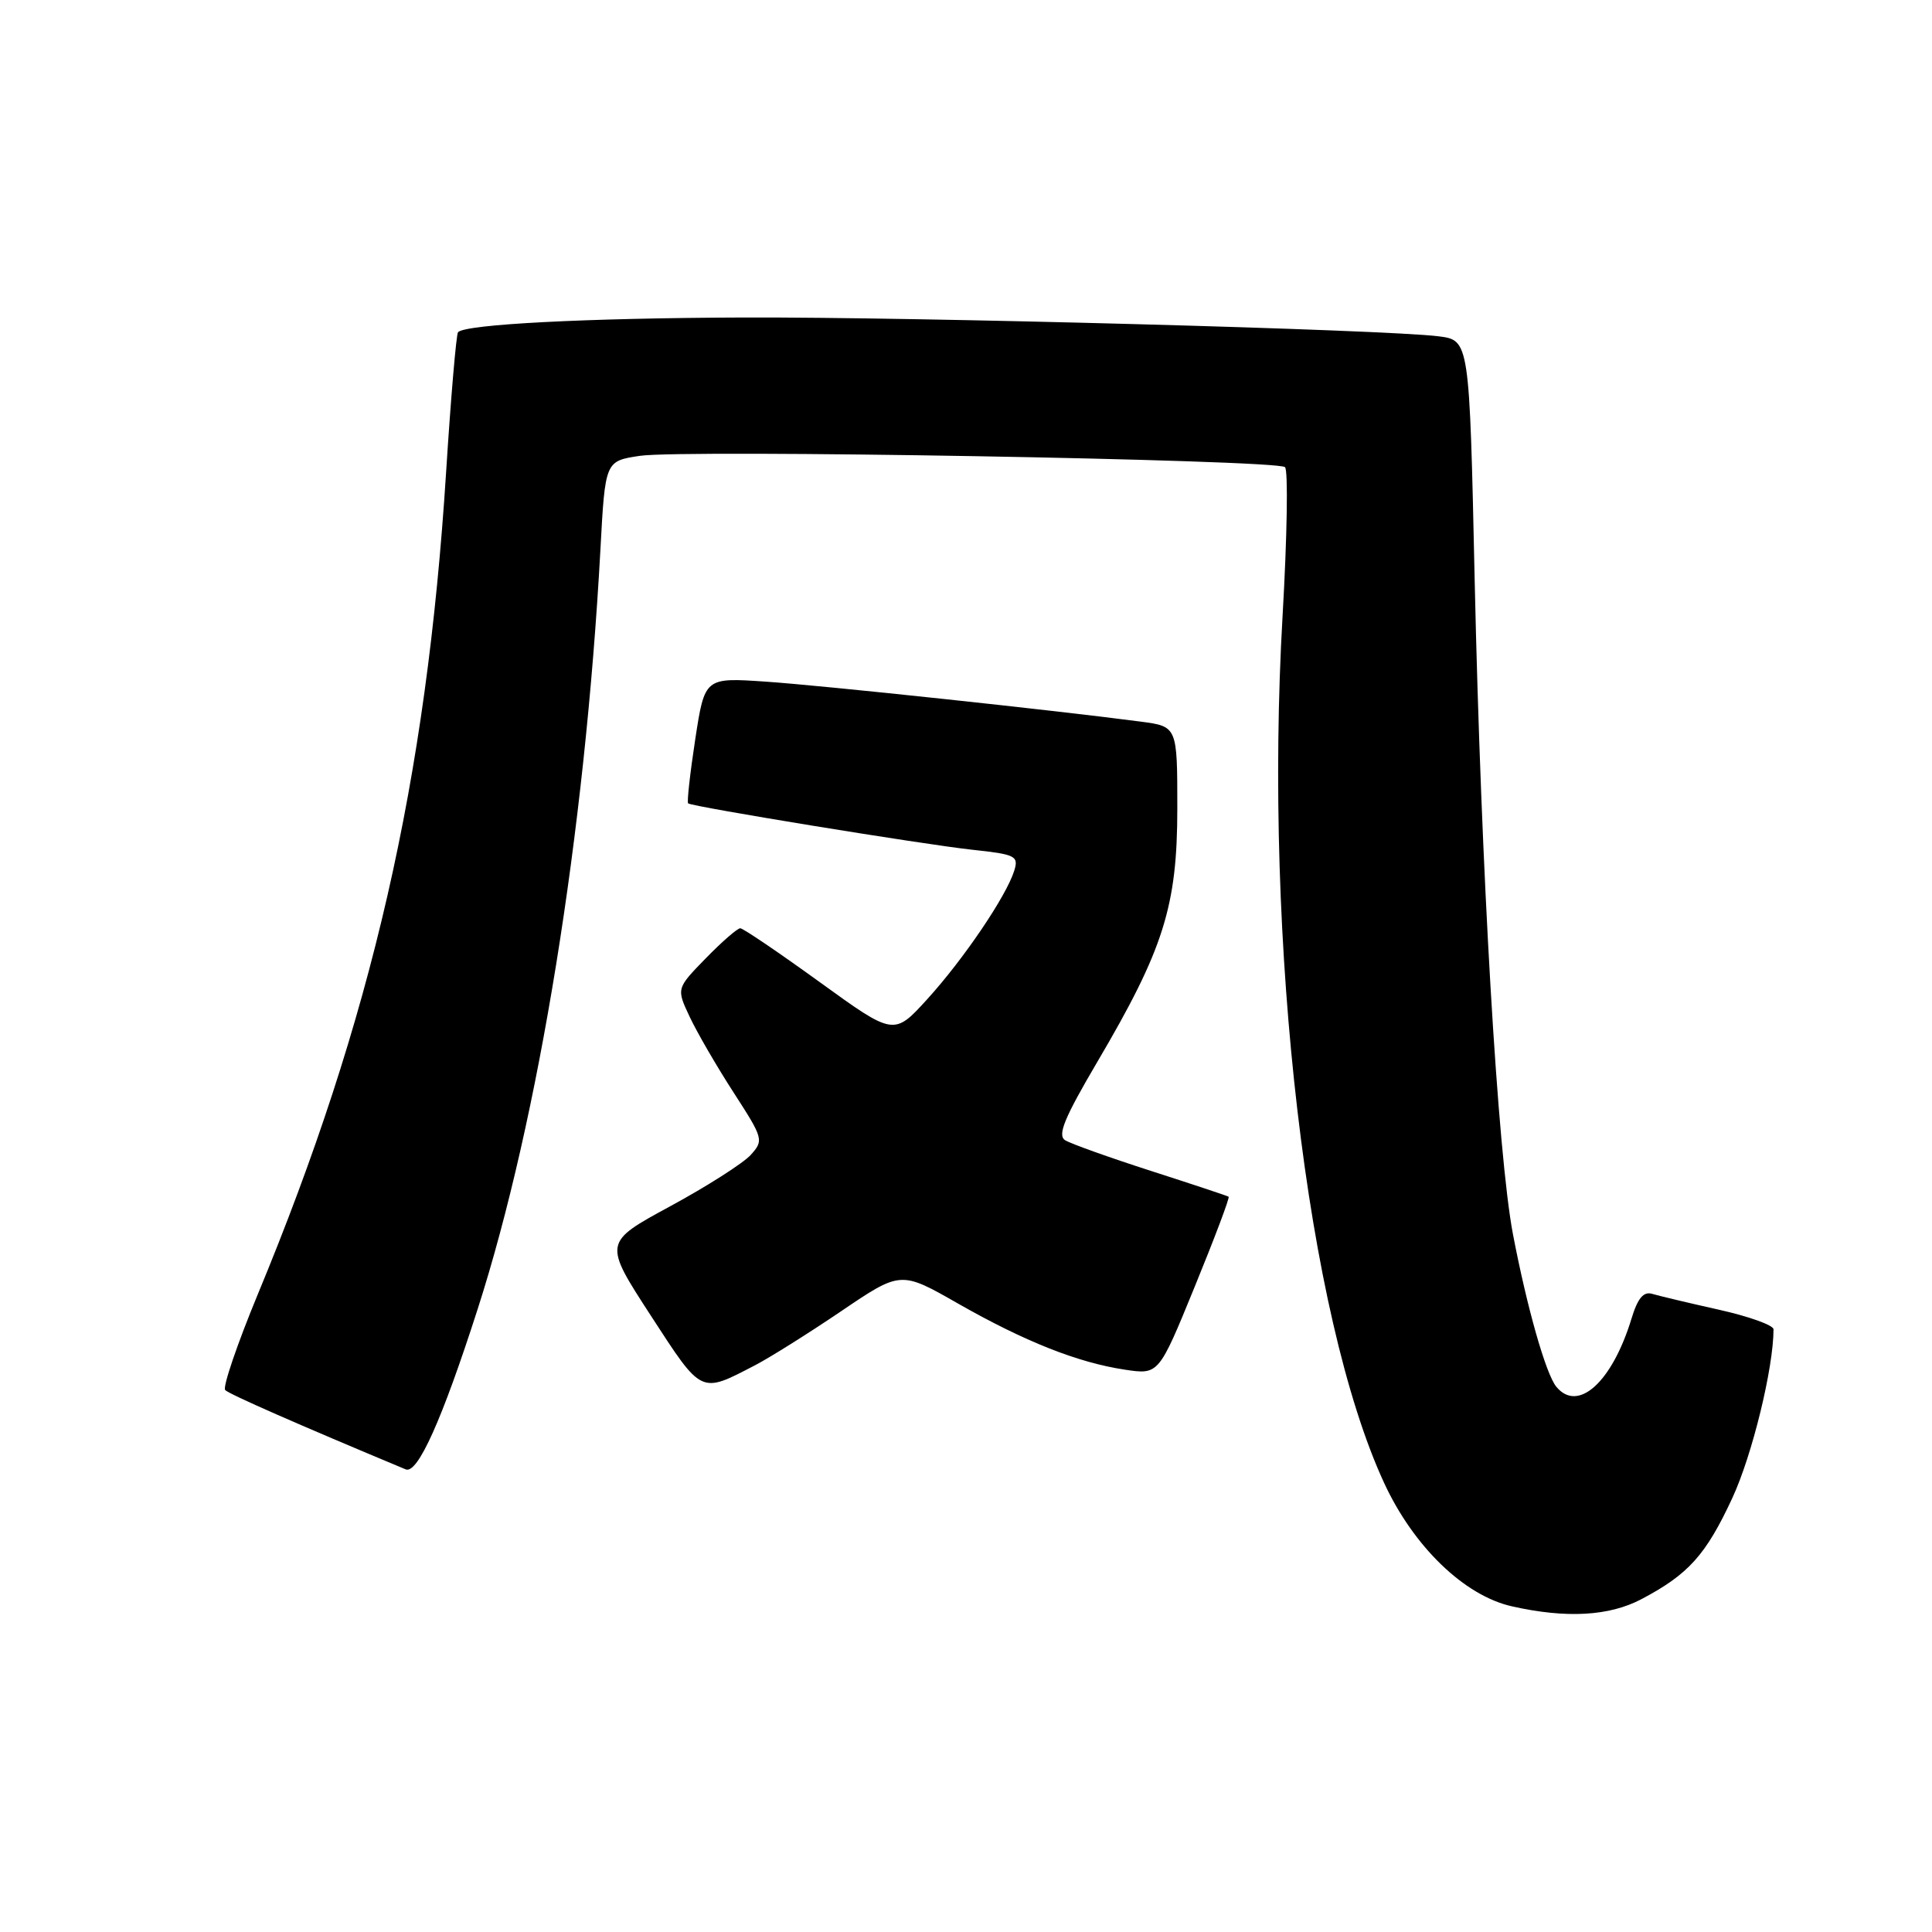 <?xml version="1.0" encoding="UTF-8" standalone="no"?>
<!DOCTYPE svg PUBLIC "-//W3C//DTD SVG 1.1//EN" "http://www.w3.org/Graphics/SVG/1.1/DTD/svg11.dtd" >
<svg xmlns="http://www.w3.org/2000/svg" xmlns:xlink="http://www.w3.org/1999/xlink" version="1.1" viewBox="0 0 256 256">
 <g >
 <path fill="currentColor"
d=" M 217.51 211.89 C 223.73 208.61 226.04 206.04 229.54 198.50 C 232.17 192.84 235.00 181.26 235.00 176.14 C 235.00 175.60 231.74 174.43 227.75 173.54 C 223.76 172.65 219.79 171.70 218.91 171.44 C 217.77 171.10 217.00 172.03 216.18 174.73 C 213.61 183.15 209.09 187.24 206.22 183.75 C 204.84 182.08 202.33 173.25 200.48 163.57 C 198.45 152.95 196.25 115.42 195.40 76.79 C 194.71 45.08 194.71 45.08 190.60 44.56 C 183.52 43.67 121.50 41.99 98.50 42.07 C 77.66 42.14 61.64 42.97 60.69 44.02 C 60.46 44.28 59.74 52.64 59.11 62.59 C 56.51 103.48 49.28 135.05 34.16 171.50 C 31.43 178.10 29.48 183.81 29.84 184.19 C 30.37 184.74 39.43 188.72 53.76 194.70 C 55.34 195.35 58.57 188.15 63.28 173.50 C 71.39 148.29 77.51 110.39 79.56 72.80 C 80.19 61.09 80.19 61.09 84.79 60.40 C 90.64 59.53 169.24 60.90 170.27 61.90 C 170.70 62.31 170.55 71.16 169.95 81.57 C 167.43 125.11 173.21 174.43 183.40 196.49 C 187.30 204.93 194.03 211.44 200.35 212.85 C 207.54 214.47 213.25 214.15 217.51 211.89 Z  M 100.00 180.93 C 101.92 179.94 107.07 176.71 111.43 173.76 C 119.35 168.39 119.35 168.39 126.93 172.72 C 135.78 177.76 142.80 180.55 149.06 181.49 C 153.54 182.16 153.54 182.16 158.32 170.46 C 160.95 164.03 162.97 158.68 162.80 158.57 C 162.64 158.46 158.00 156.92 152.50 155.15 C 147.00 153.38 141.89 151.55 141.14 151.09 C 140.08 150.43 141.02 148.15 145.41 140.69 C 154.20 125.76 156.00 120.05 156.00 107.11 C 156.00 96.26 156.00 96.26 151.16 95.62 C 140.08 94.15 108.92 90.82 101.44 90.32 C 93.38 89.77 93.38 89.77 92.12 97.98 C 91.43 102.50 91.01 106.31 91.18 106.45 C 91.75 106.90 122.34 111.89 128.78 112.59 C 134.58 113.21 135.00 113.42 134.39 115.38 C 133.33 118.76 127.69 127.09 122.88 132.38 C 118.45 137.25 118.45 137.25 108.61 130.13 C 103.19 126.21 98.46 123.00 98.09 123.00 C 97.71 123.00 95.65 124.79 93.51 126.99 C 89.62 130.98 89.62 130.98 91.39 134.74 C 92.36 136.81 94.98 141.32 97.21 144.77 C 101.16 150.88 101.22 151.10 99.46 153.05 C 98.46 154.14 93.67 157.20 88.80 159.84 C 79.95 164.64 79.95 164.64 86.22 174.30 C 93.06 184.83 92.76 184.68 100.00 180.93 Z "/>
</g>
</svg>